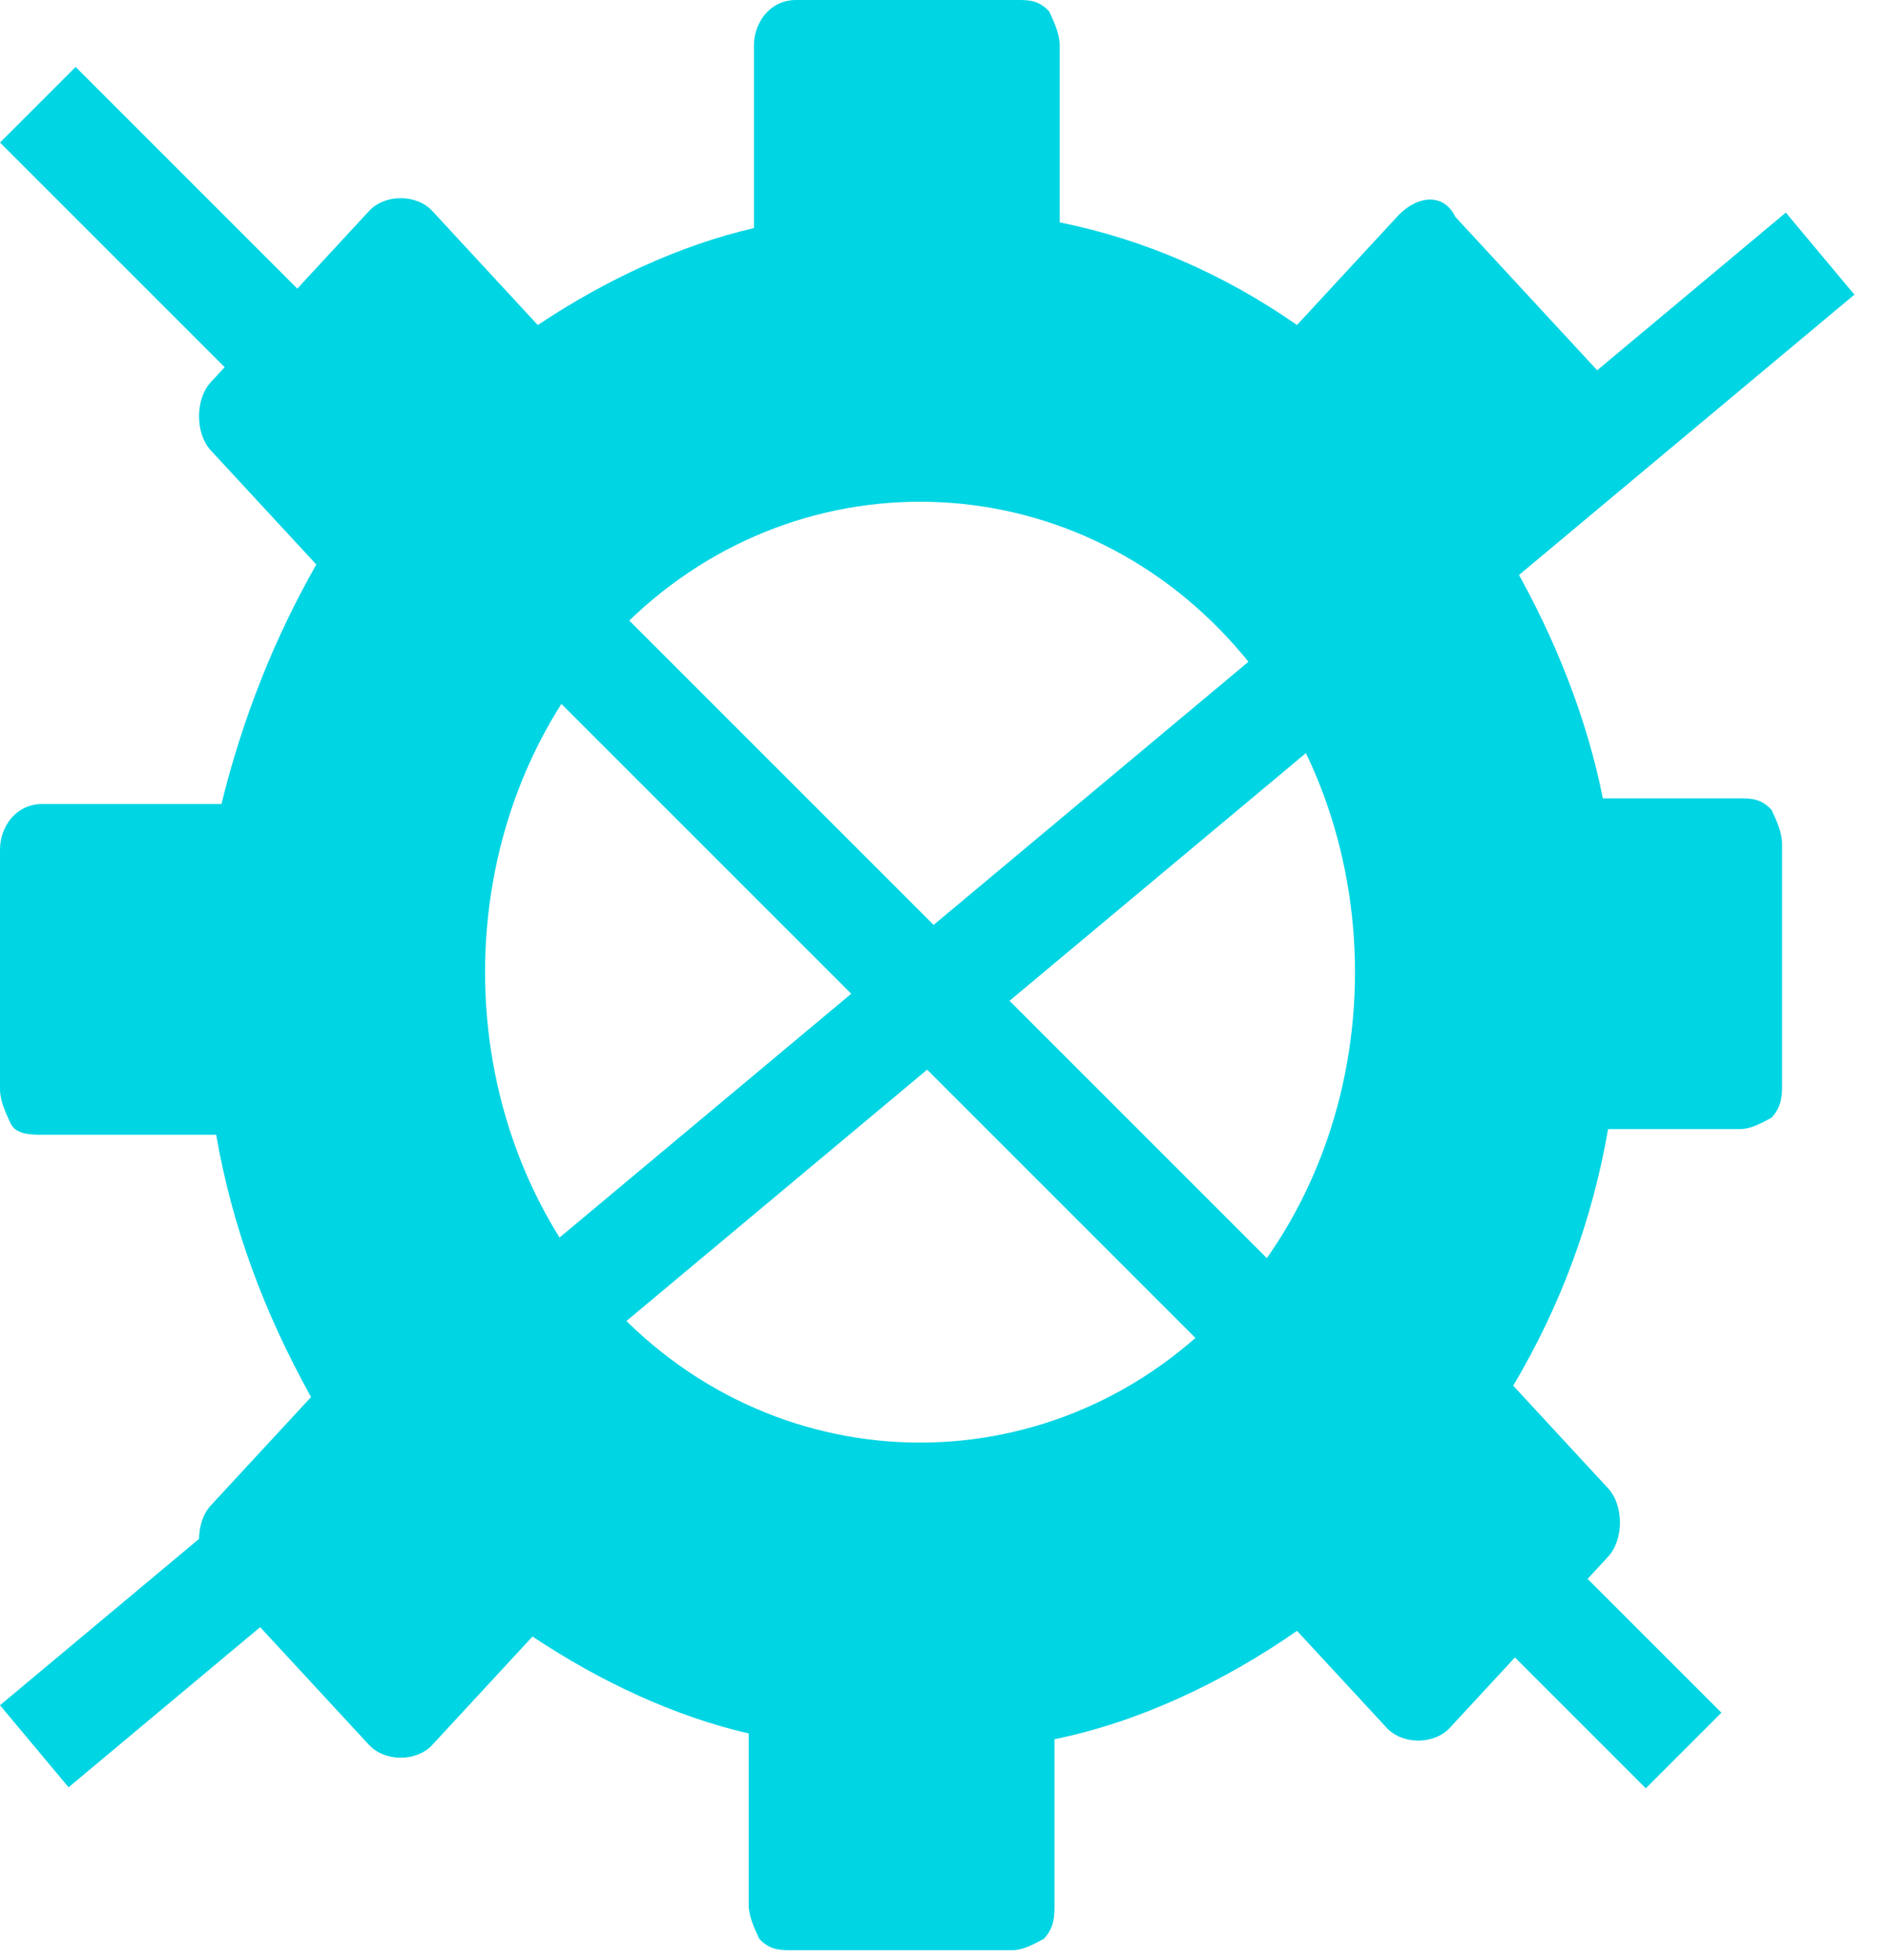 <svg width="53" height="55" viewBox="0 0 53 55" fill="none" xmlns="http://www.w3.org/2000/svg">
<path d="M39.201 6.078L36.39 9.119C34.319 7.679 32.1 6.719 29.733 6.239V1.28C29.733 0.96 29.586 0.641 29.437 0.32C29.141 2.58833e-06 28.846 0 28.55 0H22.337C21.597 0 21.153 0.639 21.153 1.28V6.4C19.082 6.88 17.011 7.84 15.088 9.12L12.13 5.92C11.686 5.44 10.799 5.44 10.355 5.92L5.917 10.72C5.473 11.2 5.473 12.16 5.917 12.64L8.875 15.839C7.691 17.919 6.804 20.159 6.213 22.559H1.184C0.444 22.559 0 23.198 0 23.839V30.558C0 30.878 0.148 31.198 0.296 31.518C0.444 31.838 0.887 31.838 1.184 31.838H6.065C6.509 34.398 7.396 36.797 8.727 39.198L5.916 42.238C5.473 42.718 5.473 43.678 5.916 44.158L10.354 48.958C10.798 49.437 11.686 49.437 12.129 48.958L14.94 45.917C16.864 47.197 18.934 48.157 21.006 48.637V53.437C21.006 53.757 21.153 54.076 21.302 54.397C21.598 54.717 21.893 54.717 22.189 54.717H28.402C28.698 54.717 28.993 54.557 29.289 54.397C29.586 54.076 29.586 53.757 29.586 53.437V48.798C31.953 48.318 34.32 47.198 36.391 45.758L38.905 48.477C39.349 48.957 40.236 48.957 40.68 48.477L45.118 43.678C45.562 43.198 45.562 42.238 45.118 41.758L42.456 38.879C43.787 36.639 44.675 34.24 45.118 31.68H48.816C49.113 31.68 49.408 31.52 49.704 31.36C50 31.039 50 30.72 50 30.4V23.68C50 23.36 49.852 23.041 49.704 22.721C49.408 22.4 49.113 22.4 48.816 22.4H44.971C44.527 20.161 43.639 17.921 42.456 15.841L45.267 12.801C45.711 12.321 45.711 11.361 45.267 10.881L40.829 6.081C40.532 5.44 39.793 5.44 39.2 6.079L39.201 6.078ZM34.467 36.636C29.733 41.756 21.893 41.756 17.16 36.636C12.426 31.516 12.426 23.037 17.16 17.918C21.894 12.797 29.734 12.797 34.467 17.918C39.201 23.038 39.201 31.517 34.467 36.636Z" fill="#00D5E4"/>
<line x1="1.061" y1="2.939" x2="47.237" y2="49.115" stroke="#00D5E4" stroke-width="3"/>
<line x1="51.067" y1="7.116" x2="0.962" y2="48.996" stroke="#00D5E4" stroke-width="3"/>
</svg>
